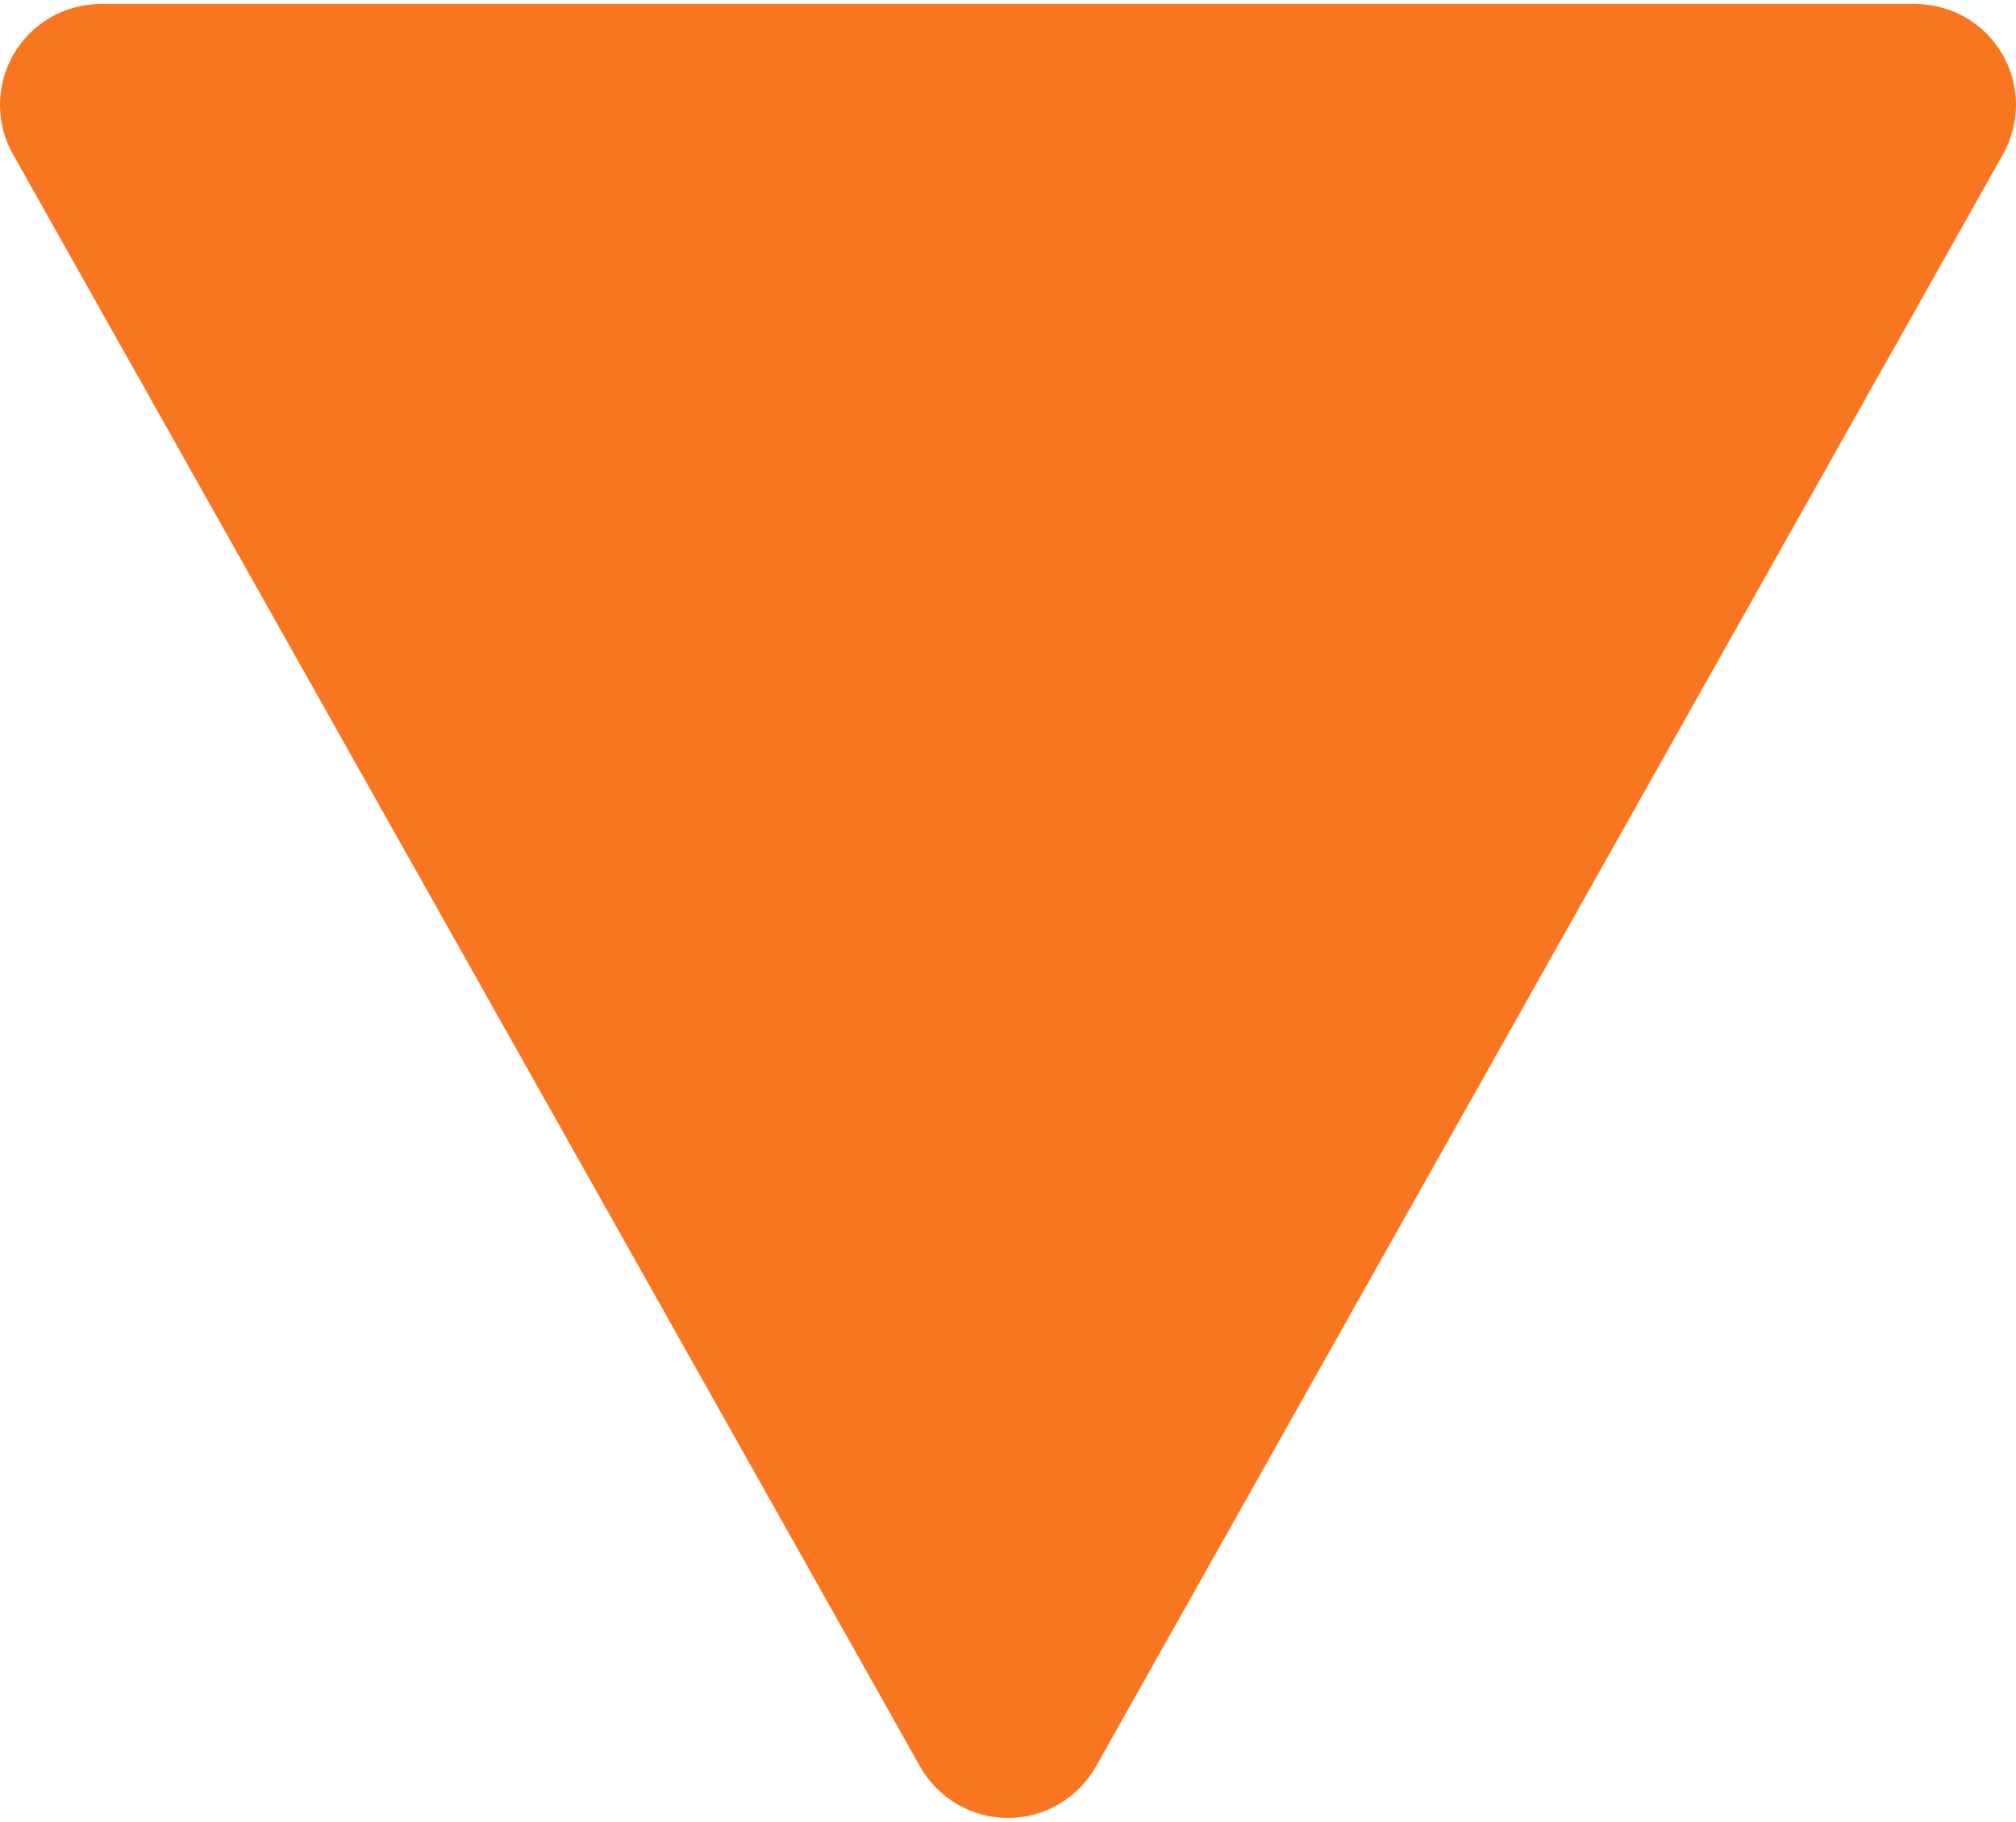 <svg width="125" height="113" viewBox="0 0 125 113" fill="none" xmlns="http://www.w3.org/2000/svg">
<path d="M67.95 109.562L124.2 9.562C125.287 7.625 125.262 5.262 124.15 3.35C123.025 1.425 120.975 0.25 118.75 0.25L6.25 0.25C4.025 0.25 1.975 1.425 0.85 3.35C0.287 4.325 -7.27041e-05 5.412 -7.27517e-05 6.5C-7.27976e-05 7.55 0.262 8.612 0.8 9.562L57.05 109.562C58.162 111.525 60.237 112.75 62.5 112.75C64.762 112.75 66.837 111.525 67.95 109.562Z" fill="#F7761F"/>
</svg>